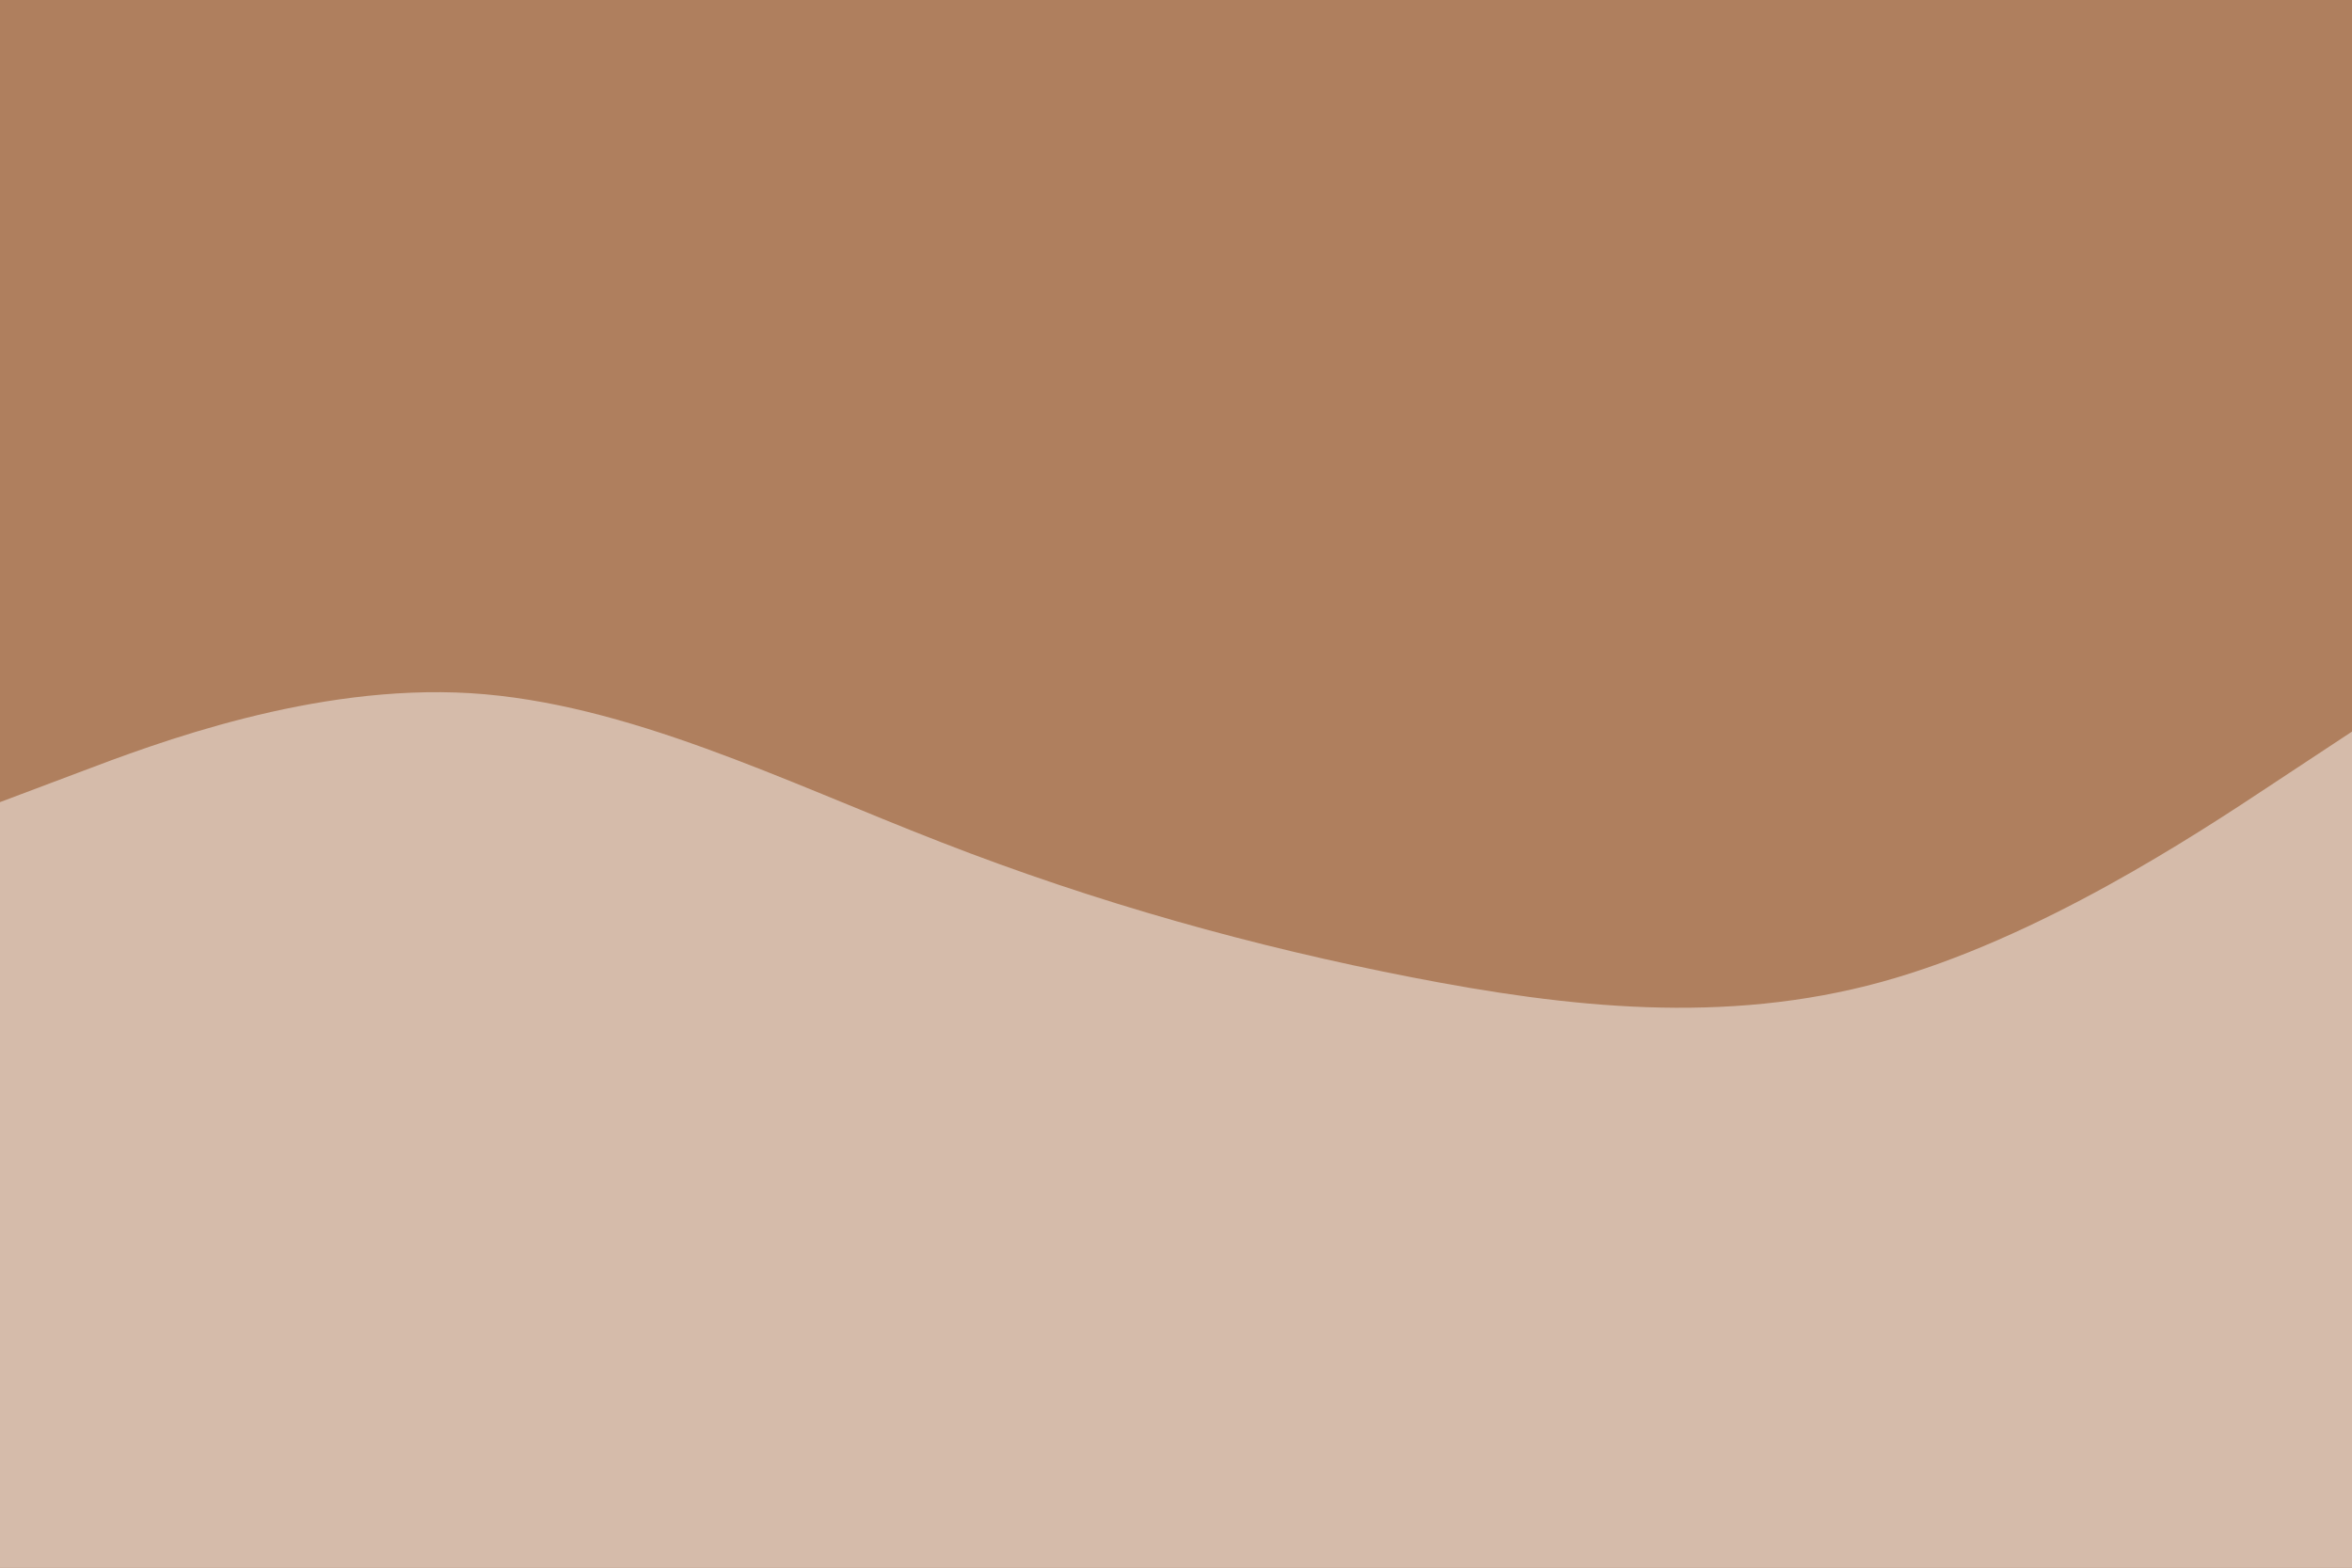 <svg id="visual" viewBox="0 0 900 600" width="900" height="600" xmlns="http://www.w3.org/2000/svg" xmlns:xlink="http://www.w3.org/1999/xlink" version="1.1"><rect x="0" y="0" width="900" height="600" fill="#AF7F5E"></rect><path d="M0 307L30 295.7C60 284.3 120 261.7 180 265.3C240 269 300 299 360 322.3C420 345.7 480 362.3 540 374C600 385.7 660 392.3 720 375.8C780 359.3 840 319.7 870 299.8L900 280L900 601L870 601C840 601 780 601 720 601C660 601 600 601 540 601C480 601 420 601 360 601C300 601 240 601 180 601C120 601 60 601 30 601L0 601Z" fill="#D5BBAA" stroke-linecap="round" stroke-linejoin="miter"></path></svg>